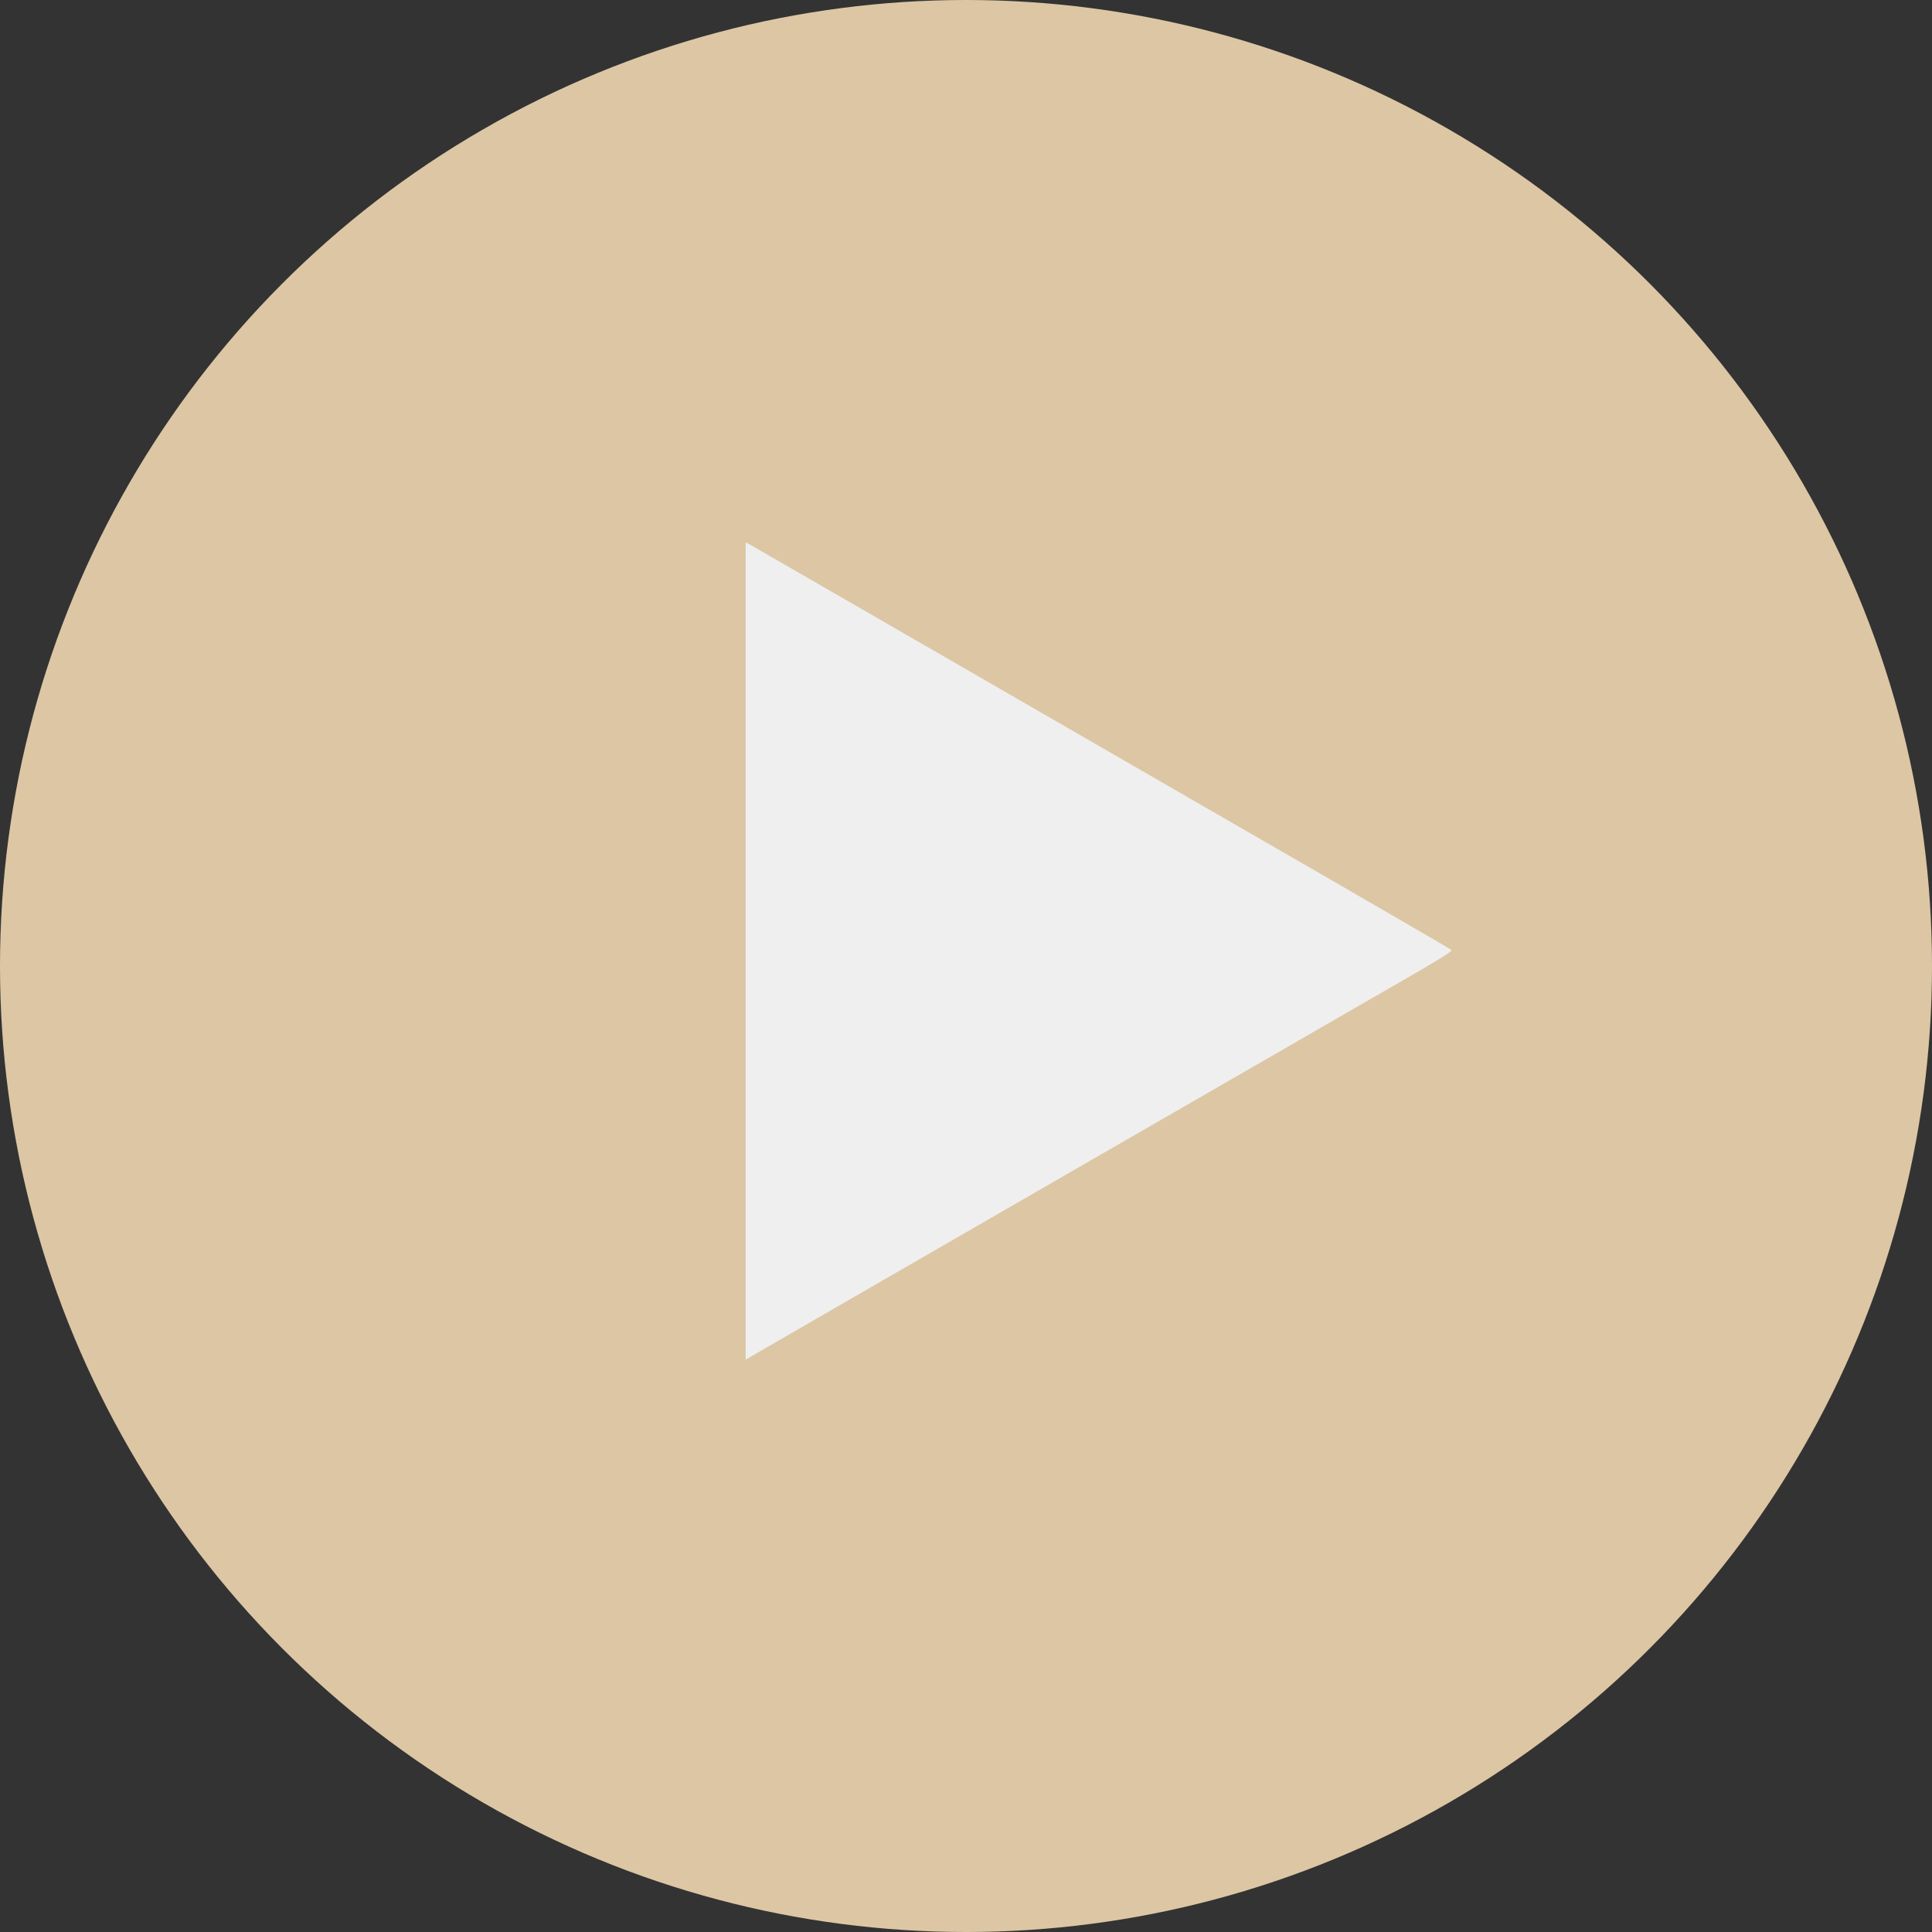 <svg xmlns="http://www.w3.org/2000/svg" viewBox="0 0 114 114">
  <rect x="0" y="0" width="114" height="114" fill="#333333" stroke="none"/>
  <defs>
    <style>
      .cls-1 {
        opacity: 0.92;
      }

      .cls-2 {
        fill: #ebd3ae;
      }

      .cls-3 {
        fill: #fff;
      }
    </style>
  </defs>
  <g id="Gruppe_920" data-name="Gruppe 920" class="cls-1" transform="translate(-482 -4007)">
    <circle id="Ellipse_74" data-name="Ellipse 74" class="cls-2" cx="57" cy="57" r="57" transform="translate(482 4007)"/>
    <g id="_1718976" data-name="1718976" transform="translate(65 4967.1)">
      <path id="Pfad_166" data-name="Pfad 166" class="cls-3" d="M461-903.983v24.109l.36-.209c1.632-.954,34.678-20.017,37.607-21.7,2.837-1.623,3.749-2.192,3.682-2.259s-6.218-3.632-13.7-7.941l-20.586-11.883c-3.841-2.218-7.071-4.075-7.172-4.134l-.192-.1Z" transform="translate(0 0)"/>
    </g>
  </g>
</svg>